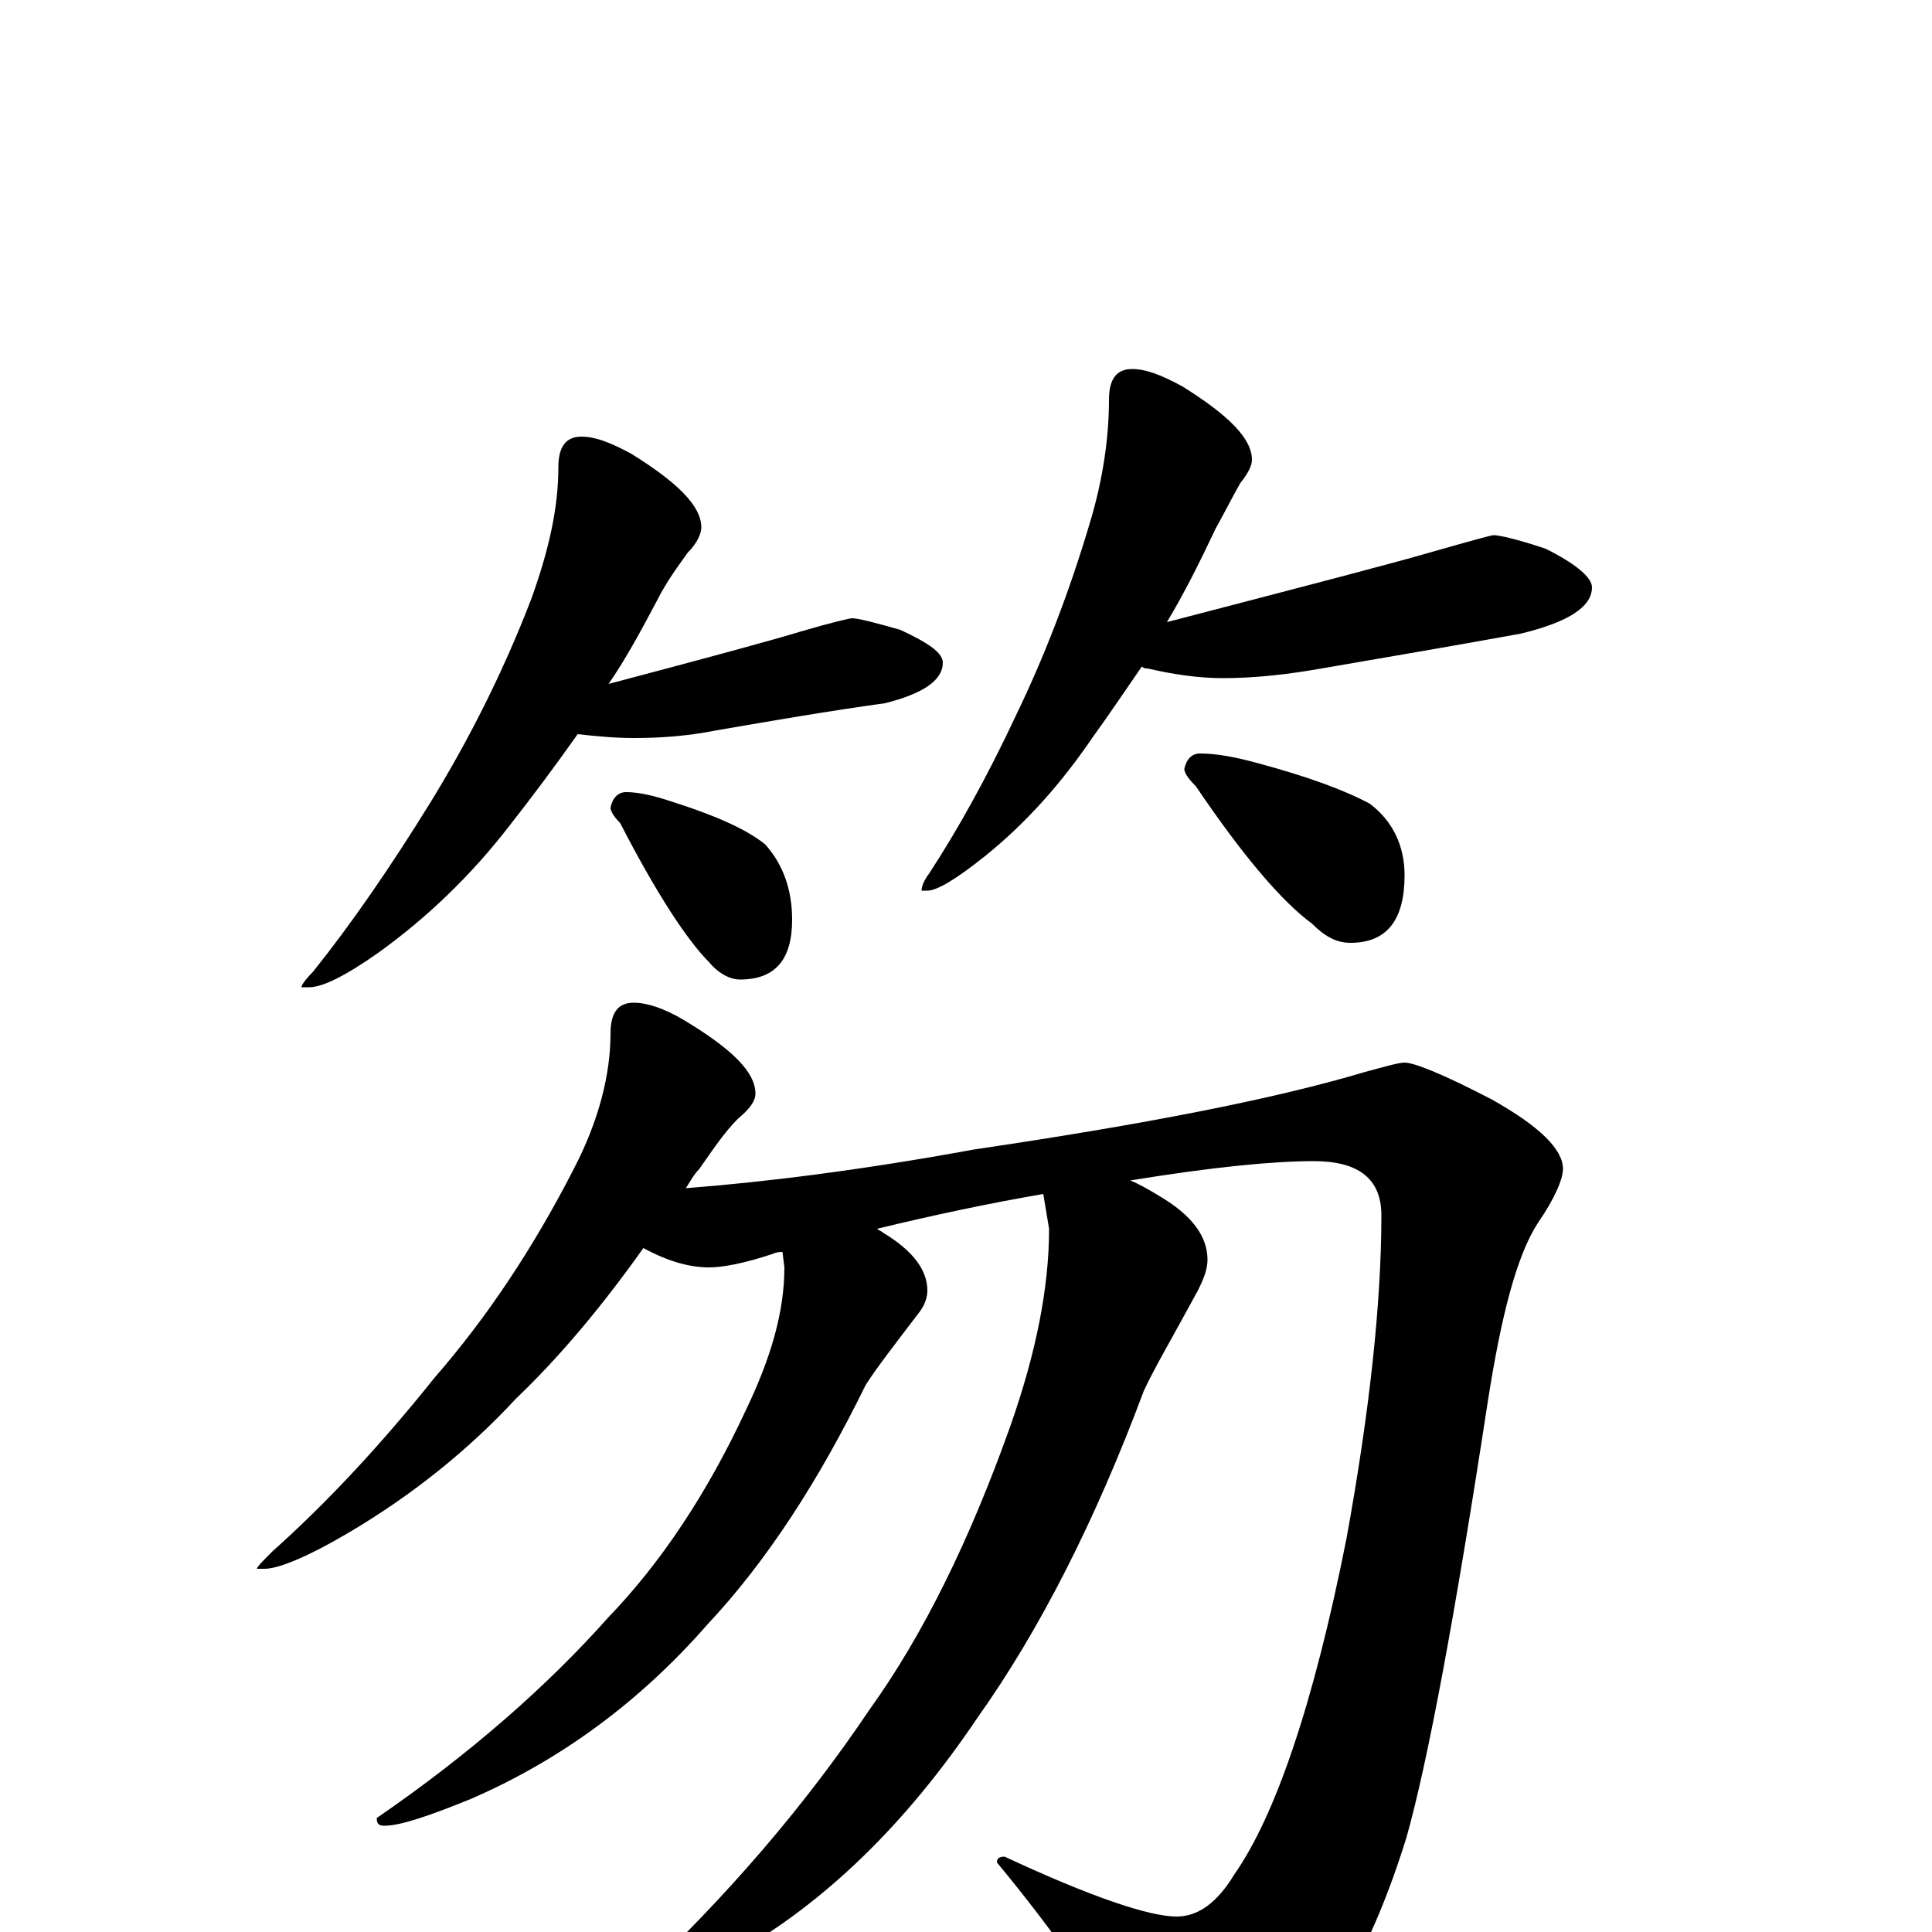 <?xml version="1.0" encoding="utf-8" ?>
<!DOCTYPE svg PUBLIC "-//W3C//DTD SVG 1.1//EN" "http://www.w3.org/Graphics/SVG/1.1/DTD/svg11.dtd">
<svg version="1.1" id="Layer_1" xmlns="http://www.w3.org/2000/svg" xmlns:xlink="http://www.w3.org/1999/xlink" x="0px" y="145px" width="1000px" height="1000px" viewBox="0 0 1000 1000" enable-background="new 0 0 1000 1000" xml:space="preserve">
<g id="Layer_1">
<path id="glyph" transform="matrix(1 0 0 -1 0 1000)" d="M301,774C308,774 316,771 327,765C351,750 363,738 363,727C363,724 361,719 356,714C351,707 345,699 340,689C332,674 324,659 315,646C368,660 401,669 414,673C431,678 440,680 441,680C444,680 452,678 466,674C481,667 488,662 488,657C488,648 478,641 458,636C429,632 400,627 371,622C356,619 342,618 328,618C318,618 308,619 299,620C287,603 275,587 264,573C244,547 221,525 196,507C179,495 167,489 160,489l-4,0C156,490 158,493 162,497C182,522 202,551 223,585C242,616 260,651 275,690C284,715 289,737 289,758C289,769 293,774 301,774M324,590C331,590 339,588 348,585C370,578 386,571 396,563C405,553 410,540 410,524C410,503 401,493 383,493C378,493 372,496 367,502C356,513 340,537 321,574C318,577 316,580 316,582C317,587 320,590 324,590M586,809C593,809 601,806 612,800C636,785 648,773 648,762C648,759 646,755 642,750C638,743 634,735 629,726C621,709 613,693 604,678C677,697 723,709 740,714C761,720 772,723 773,723C776,723 785,721 800,716C816,708 824,701 824,696C824,686 812,678 787,672C754,666 719,660 684,654C667,651 650,649 633,649C620,649 607,651 594,654C593,654 592,654 591,655C582,642 574,630 566,619C549,594 531,574 510,557C495,545 485,539 480,539l-3,0C477,541 478,544 481,548C496,571 511,598 526,630C540,659 553,692 564,729C571,752 574,774 574,793C574,804 578,809 586,809M621,610C630,610 640,608 651,605C677,598 696,591 709,584C721,575 727,562 727,547C727,524 718,512 699,512C692,512 686,515 679,522C664,533 644,556 619,593C615,597 613,600 613,602C614,607 617,610 621,610M328,481C335,481 344,478 354,472C379,457 391,445 391,434C391,430 388,426 382,421C375,414 369,405 362,395C359,392 357,388 355,385C394,388 444,394 504,405C592,418 659,431 706,445C717,448 724,450 727,450C732,450 747,444 772,431C797,417 809,405 809,395C809,390 805,380 796,367C785,350 777,319 770,274C753,163 739,88 728,49C710,-9 687,-49 658,-70C640,-83 625,-89 613,-89C604,-89 594,-80 585,-62C568,-32 545,1 516,36C516,38 517,39 520,39C565,18 595,8 609,8C620,8 630,15 639,30C660,60 680,118 697,204C709,270 715,326 715,371C715,390 703,399 680,399C659,399 628,396 585,389C590,387 595,384 600,381C617,371 625,360 625,348C625,343 623,338 620,332C607,308 597,291 592,280C567,213 538,156 506,111C469,56 427,15 379,-12C356,-25 340,-31 332,-31C329,-31 328,-30 328,-27C377,19 417,66 450,115C478,154 502,203 523,262C536,299 543,333 543,364l-3,18C511,377 483,371 454,364C455,363 456,363 457,362C472,353 480,343 480,332C480,329 479,325 476,321C463,304 453,291 448,283C424,234 397,192 366,159C331,119 290,89 244,69C222,60 207,55 199,55C196,55 195,56 195,59C243,92 283,127 315,163C342,191 366,227 386,270C399,297 406,321 406,344l-1,8C404,352 402,352 400,351C385,346 374,344 367,344C357,344 346,347 333,354C311,323 289,297 267,276C242,249 213,226 181,207C159,194 144,188 137,188l-4,0C133,189 136,192 141,197C169,222 197,252 225,287C252,318 276,354 297,395C310,420 316,444 316,465C316,476 320,481 328,481z"/>
</g>
</svg>
